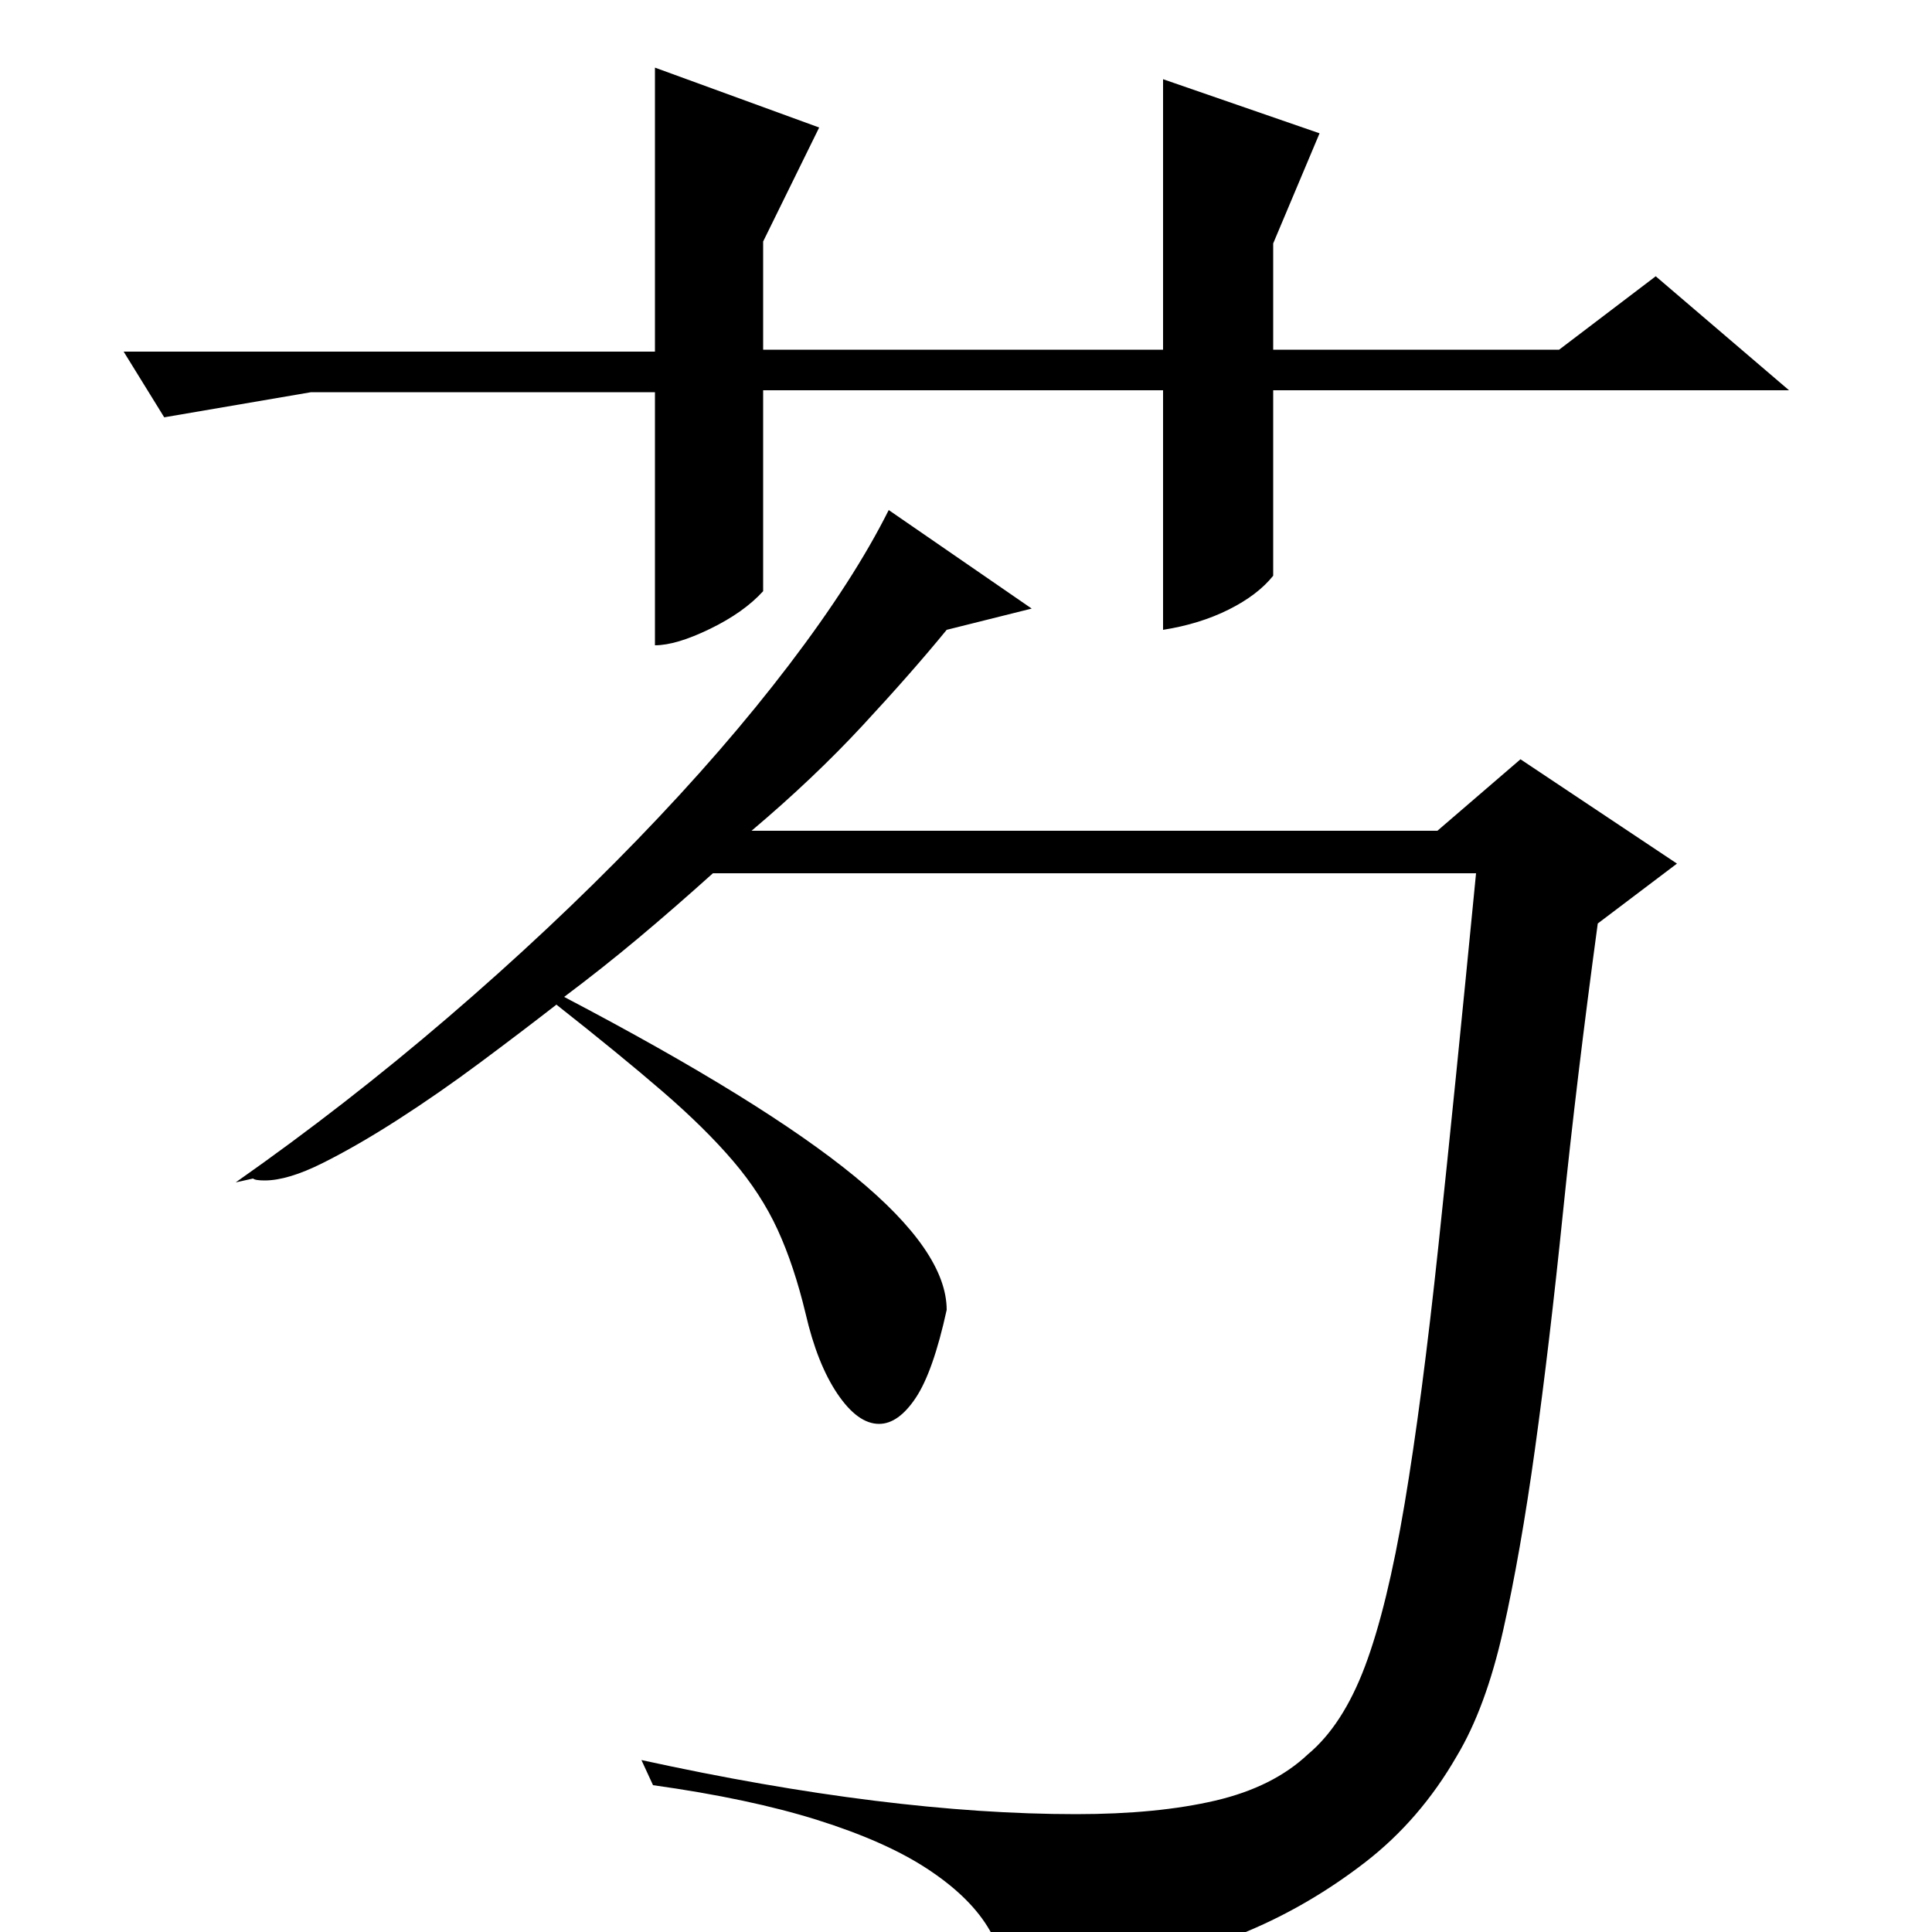 <?xml version="1.0" standalone="no"?>
<!DOCTYPE svg PUBLIC "-//W3C//DTD SVG 1.1//EN" "http://www.w3.org/Graphics/SVG/1.1/DTD/svg11.dtd" >
<svg xmlns="http://www.w3.org/2000/svg" xmlns:xlink="http://www.w3.org/1999/xlink" version="1.1" viewBox="0 -200 1000 1000">
  <g transform="matrix(1 0 0 -1 0 800)">
   <path fill="currentColor"
d="M122 388q57 40 110 85.5t98 92t78.5 90.5t51.5 80l74 -51l-44 -11q-18 -22 -43.5 -49.5t-57.5 -54.5h355l43 37l81 -54l-41 -31q-11 -81 -18 -149.5t-14.5 -122.5t-16.5 -94t-24 -65q-19 -33 -47.5 -55t-60.5 -35.5t-64.5 -20t-60.5 -9.5q0 16 -10 32t-31.5 30t-56.5 25
t-85 18l-6 13q128 -28 225 -28q42 0 72 7t48 24q18 15 29.5 45.5t20.5 84t17.5 133.5t19.5 193h-395q-20 -18 -38.5 -33.5t-38.5 -30.5q103 -54 150.5 -93t47.5 -69q-7 -32 -16 -45.5t-19 -13.5q-11 0 -21.5 15.5t-16.5 41.5q-6 25 -14.5 43.5t-23 35.5t-36.5 36t-55 45
q-18 -14 -39.5 -30t-42.5 -29.5t-39 -22.5t-30 -9q-5 0 -6 1zM602 798h-207v-104q-10 -11 -27.5 -19.5t-28.5 -8.5v131h-178l-76 -13l-21 34h275v147l85 -31l-29 -59v-56h207v140l81 -28l-24 -57v-55h148l50 38l69 -59h-267v-96q-8 -10 -23 -17.5t-34 -10.5v124z" />
  </g>

</svg>
